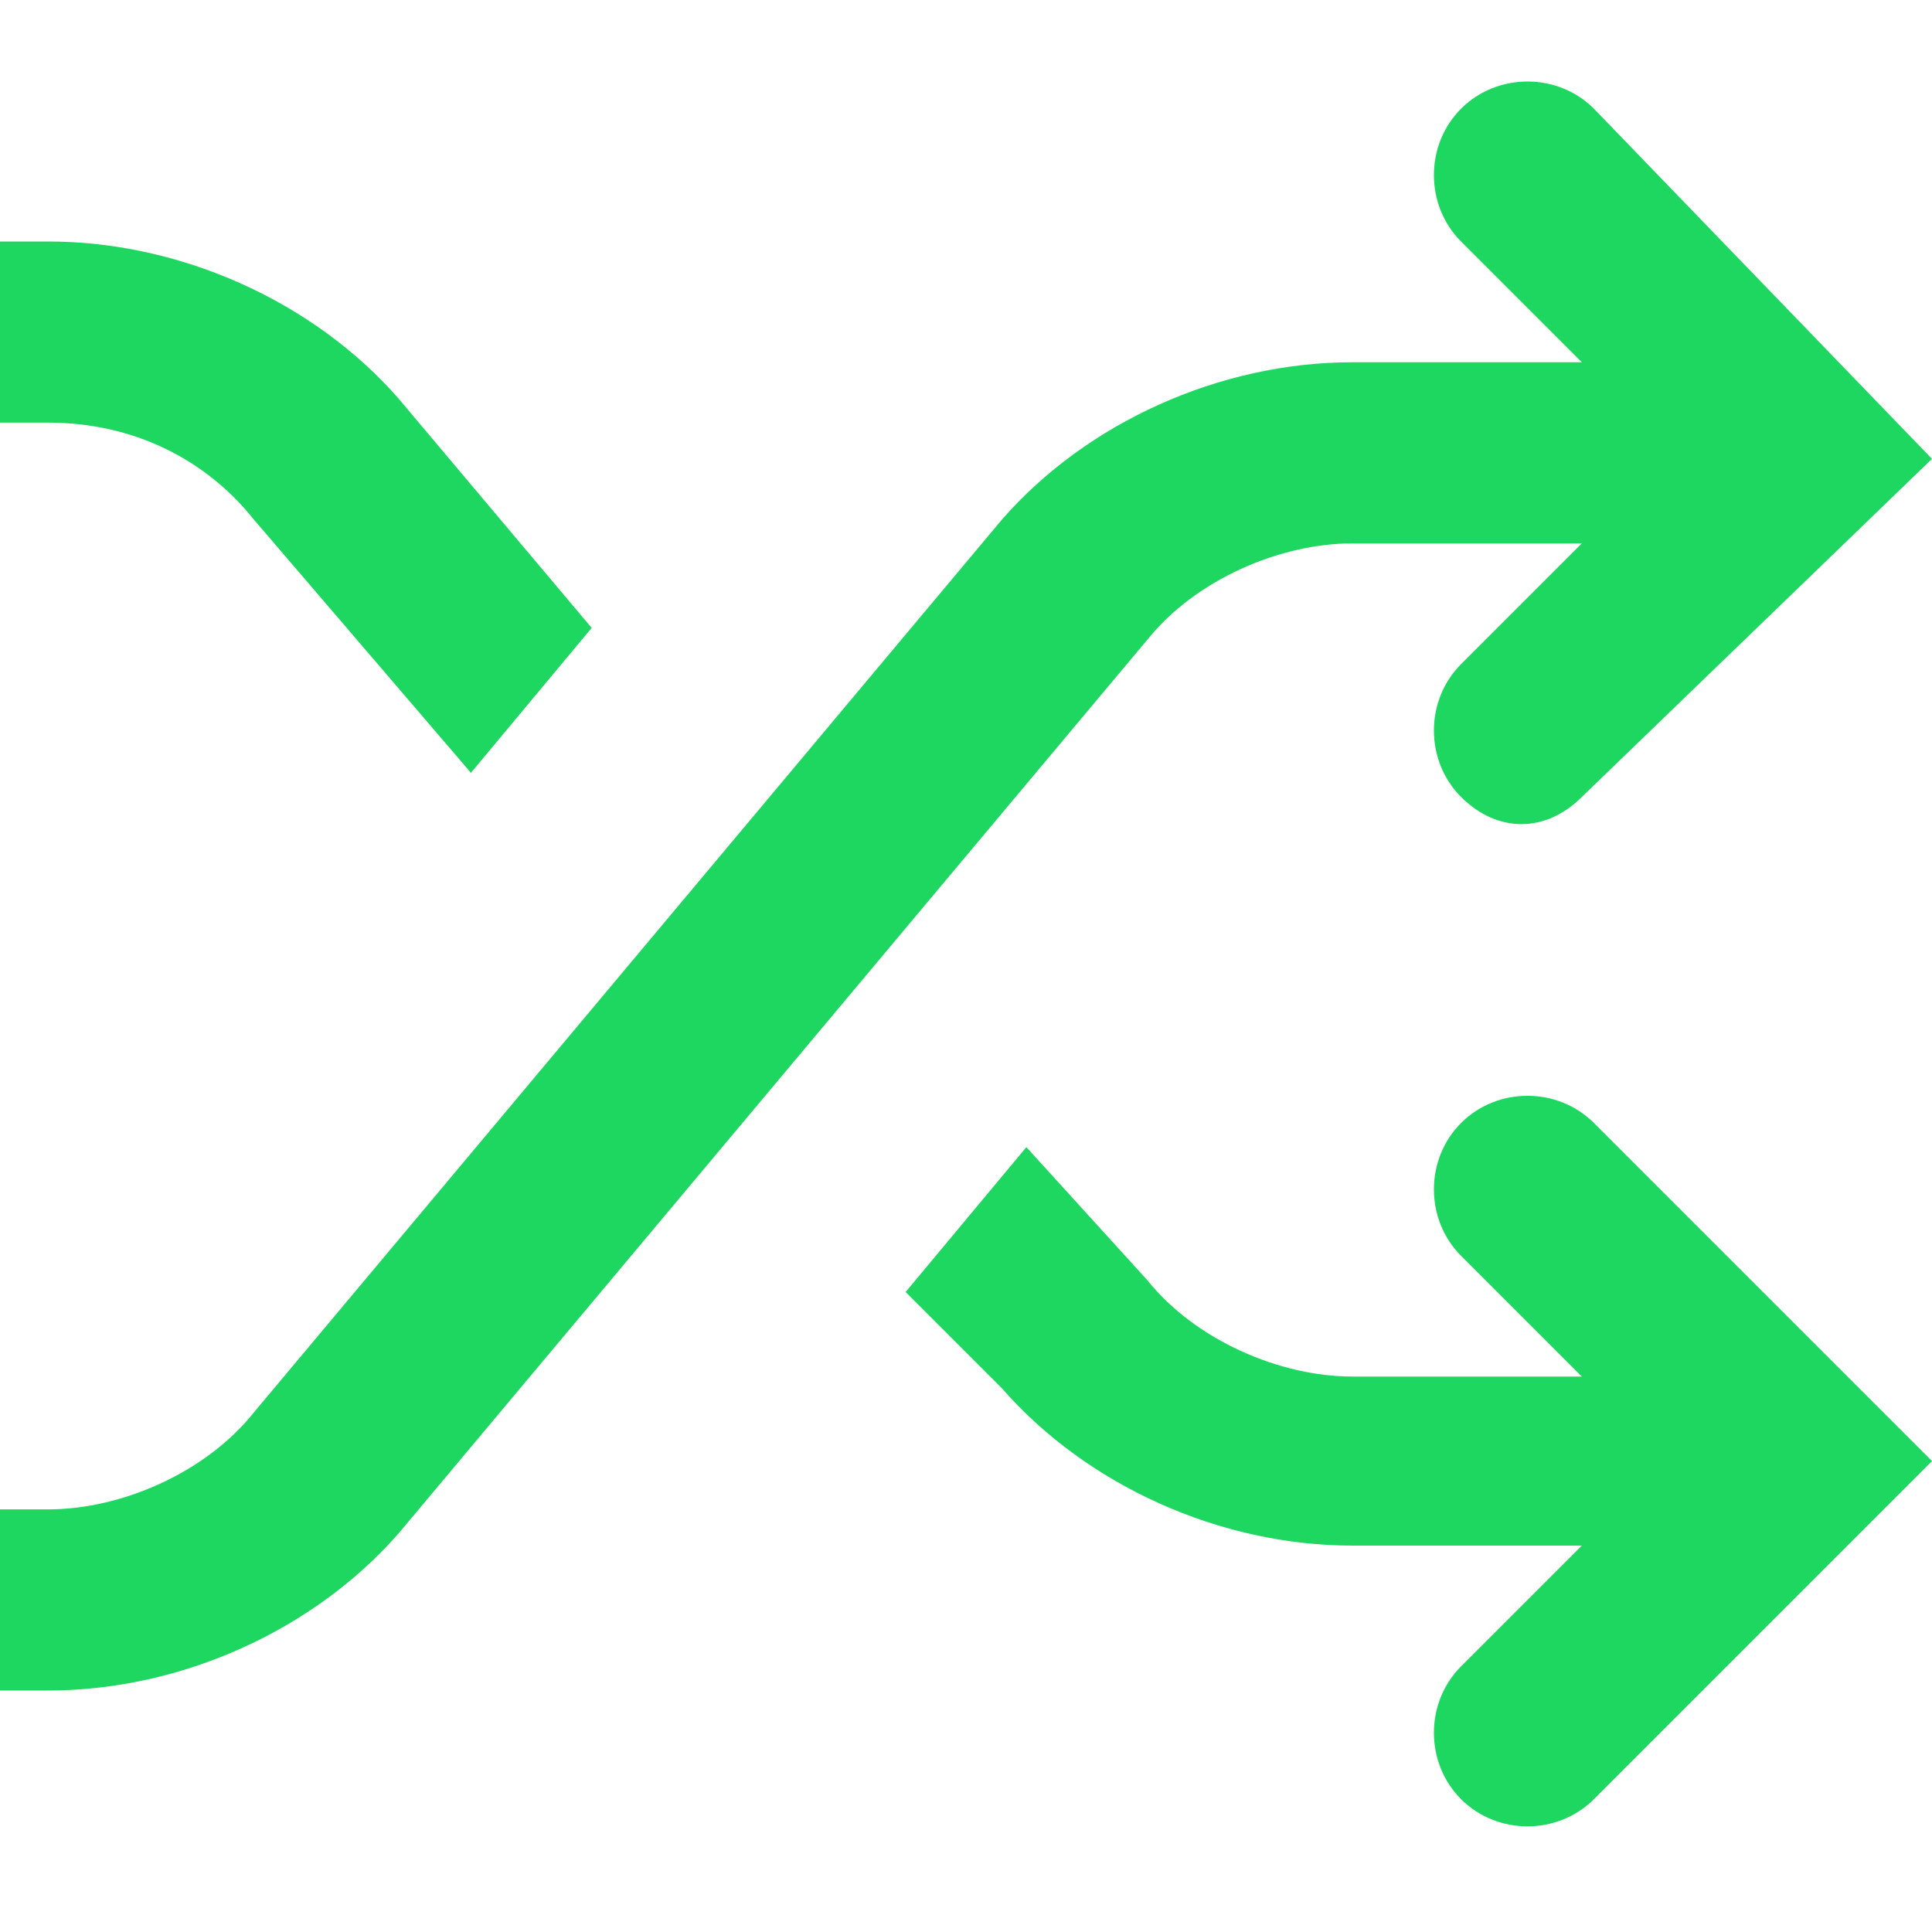 <?xml version="1.0" encoding="utf-8"?>
<!-- Generator: Adobe Illustrator 27.2.0, SVG Export Plug-In . SVG Version: 6.00 Build 0)  -->
<svg version="1.1" id="Layer_1" xmlns="http://www.w3.org/2000/svg" xmlns:xlink="http://www.w3.org/1999/xlink" x="0px" y="0px"
	 viewBox="0 0 16 16" style="enable-background:new 0 0 16 16;" xml:space="preserve">
<style type="text/css">
	.st0{fill:#1ED760;}
</style>
<path class="st0" d="M13.2,0.9c-0.3-0.3-0.8-0.3-1.1,0c-0.3,0.3-0.3,0.8,0,1.1c0,0,0,0,0,0l1,1h-1.9C10.1,3,9,3.5,8.3,4.3l-6.2,7.4
	c-0.4,0.5-1.1,0.8-1.7,0.8H0V14h0.4c1.1,0,2.2-0.5,2.9-1.3l6.2-7.4c0.4-0.5,1.1-0.8,1.7-0.8h1.9l-1,1c-0.3,0.3-0.3,0.8,0,1.1
	c0.3,0.3,0.7,0.3,1,0L16,3.8L13.2,0.9L13.2,0.9z M0.4,3.5H0V2h0.4c1.1,0,2.2,0.5,2.9,1.3l1.6,1.9l-1,1.2L2.1,4.3
	C1.7,3.8,1.1,3.5,0.4,3.5L0.4,3.5z"/>
<path class="st0" d="M7.5,10.7l1-1.2l1,1.1c0.4,0.5,1.1,0.8,1.7,0.8h1.9l-1-1c-0.3-0.3-0.3-0.8,0-1.1s0.8-0.3,1.1,0c0,0,0,0,0,0
	l2.8,2.8l-2.8,2.8c-0.3,0.3-0.8,0.3-1.1,0s-0.3-0.8,0-1.1c0,0,0,0,0,0l1-1h-1.9c-1.1,0-2.2-0.5-2.9-1.3L7.5,10.7L7.5,10.7z"/>
</svg>
